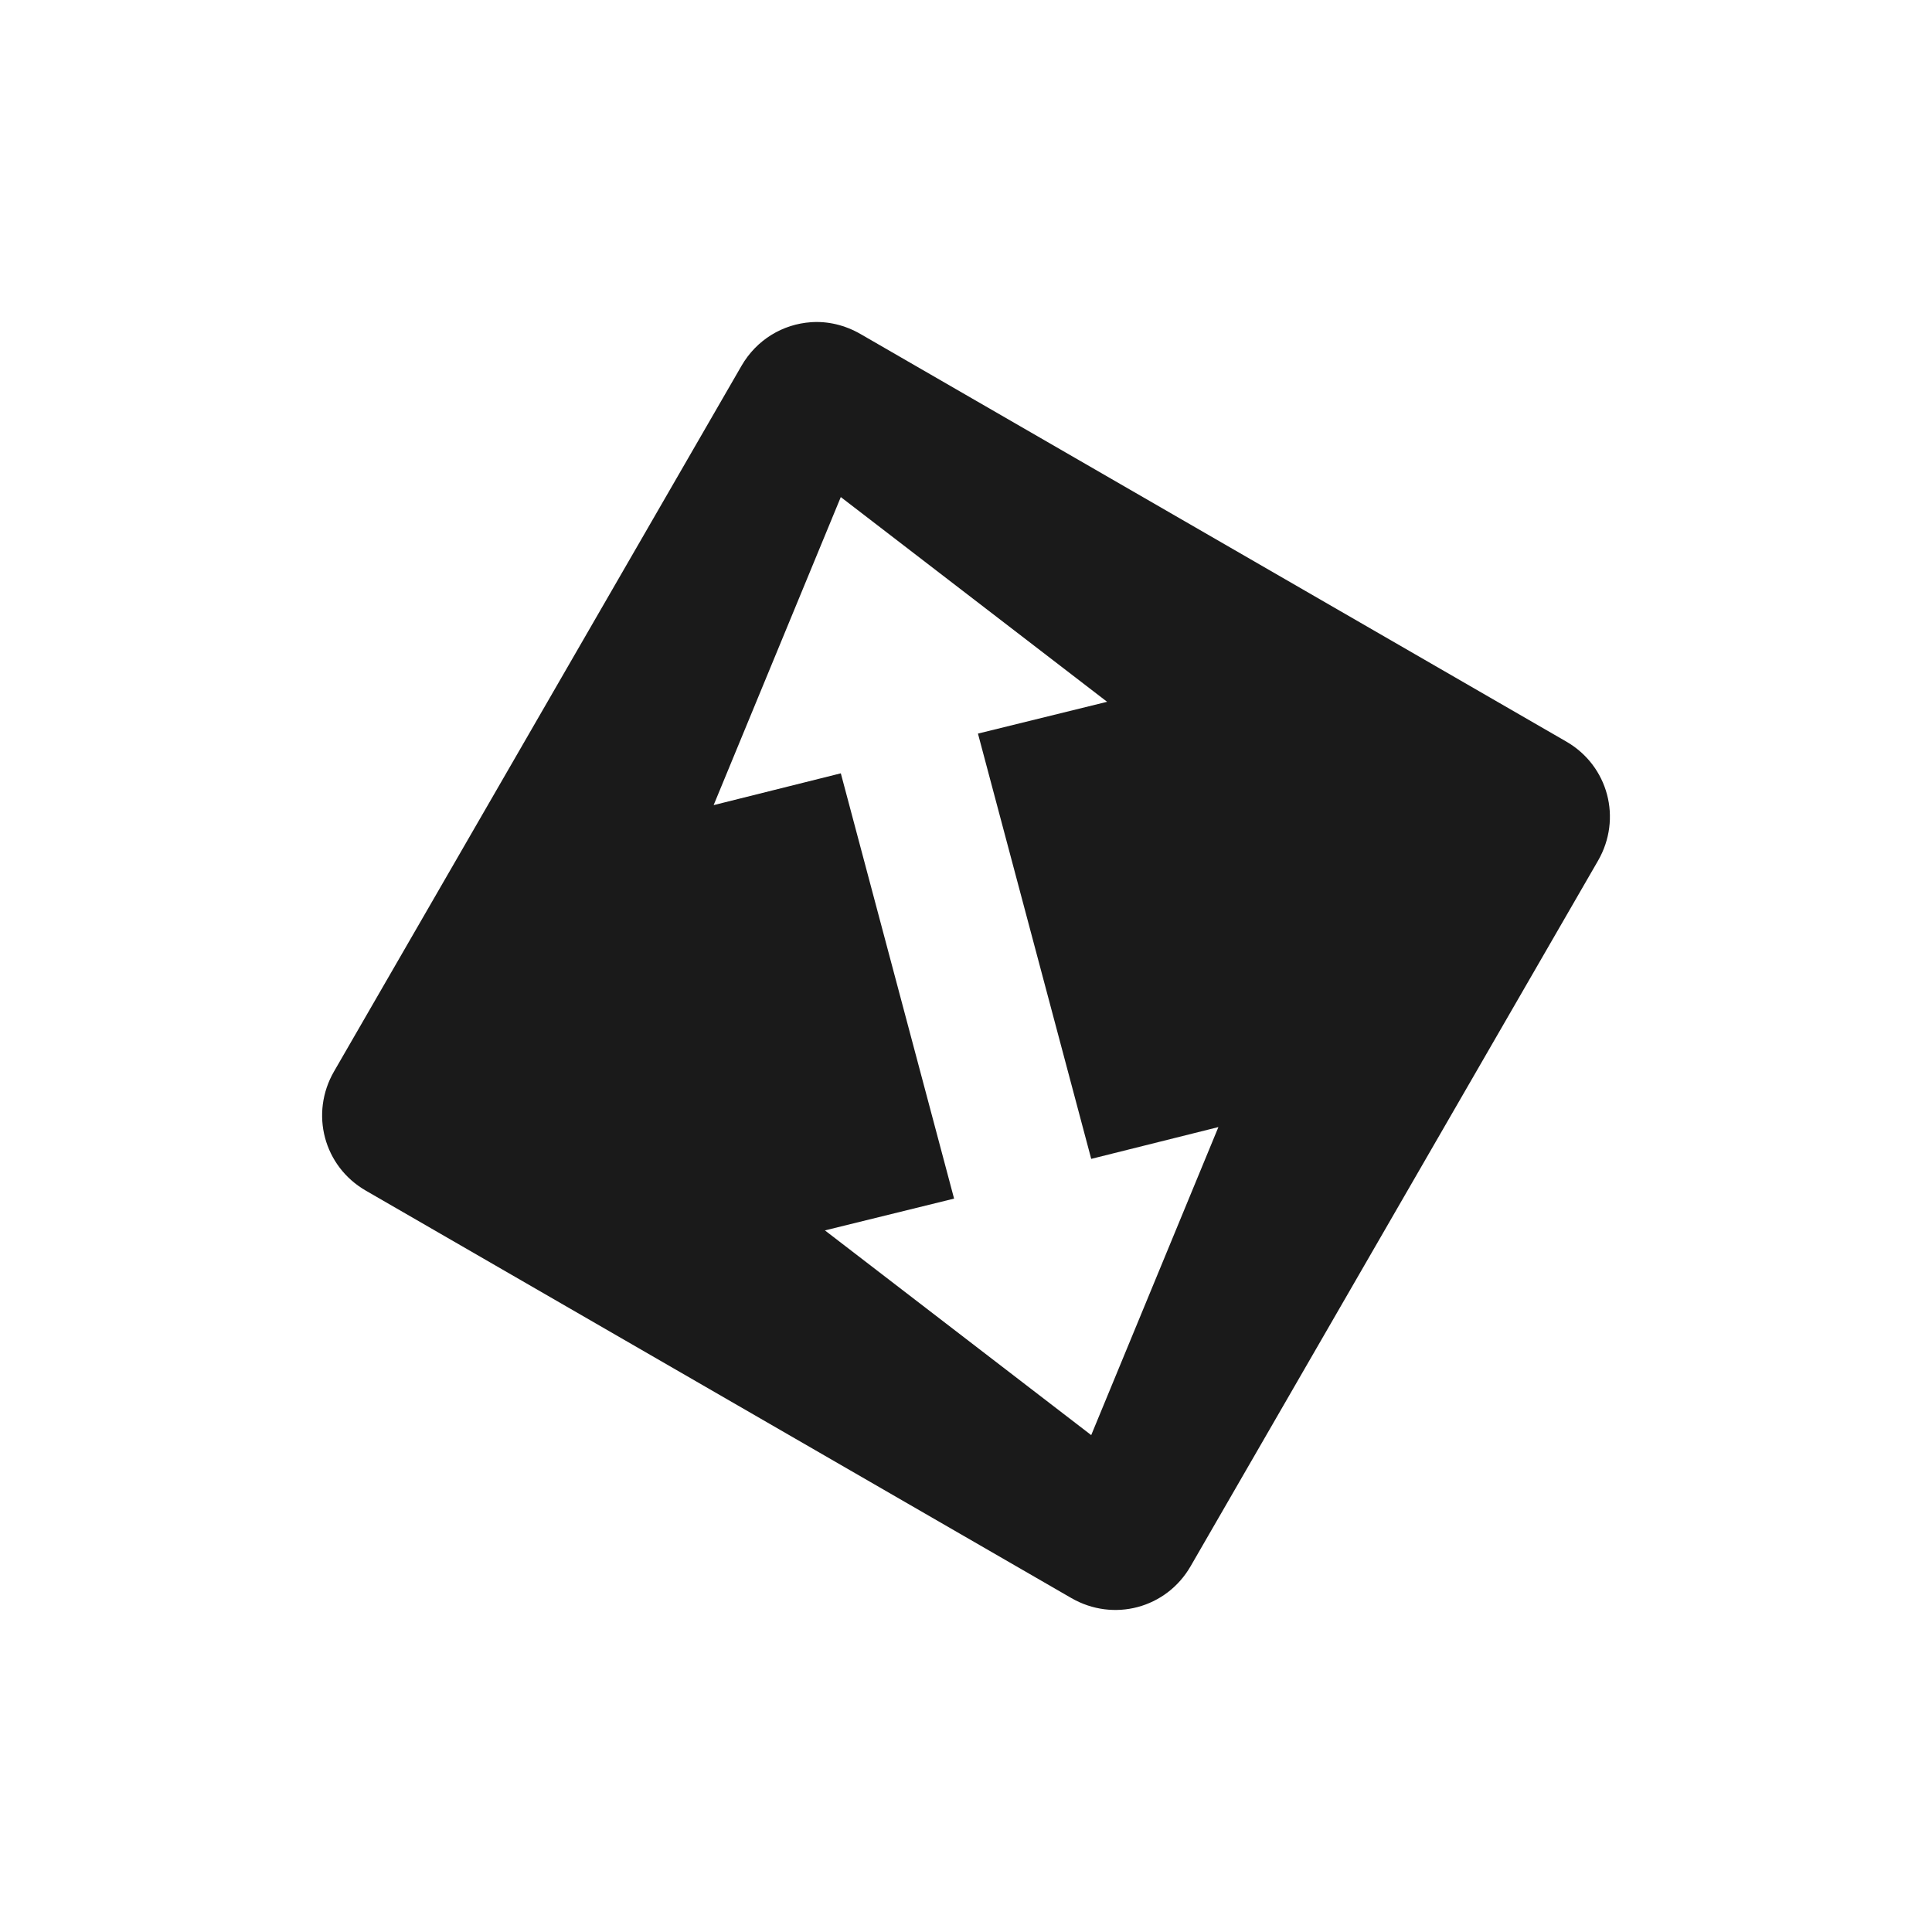 <?xml version="1.0" encoding="UTF-8" standalone="no"?>
<!-- Created with Inkscape (http://www.inkscape.org/) -->

<svg
   xmlns:dc="http://purl.org/dc/elements/1.1/"
   xmlns:cc="http://creativecommons.org/ns#"
   xmlns:rdf="http://www.w3.org/1999/02/22-rdf-syntax-ns#"
   xmlns:svg="http://www.w3.org/2000/svg"
   xmlns="http://www.w3.org/2000/svg"
   xmlns:sodipodi="http://sodipodi.sourceforge.net/DTD/sodipodi-0.dtd"
   xmlns:inkscape="http://www.inkscape.org/namespaces/inkscape"
   width="48"
   height="48"
   id="svg2"
   version="1.1"
   inkscape:version="0.48+devel r12370"
   sodipodi:docname="transmission-tray-icon.svg">
  <defs
     id="defs4" />
  <sodipodi:namedview
     id="base"
     pagecolor="#ffffff"
     bordercolor="#666666"
     borderopacity="1.0"
     inkscape:pageopacity="0.0"
     inkscape:pageshadow="2"
     inkscape:zoom="3.3983175"
     inkscape:cx="-25.864938"
     inkscape:cy="31.832307"
     inkscape:document-units="px"
     inkscape:current-layer="layer1"
     showgrid="false"
     inkscape:window-width="1366"
     inkscape:window-height="714"
     inkscape:window-x="0"
     inkscape:window-y="30"
     inkscape:window-maximized="1"
     width="0px"
     height="0px"
     fit-margin-top="0"
     fit-margin-left="0"
     fit-margin-right="0"
     fit-margin-bottom="0">
    <inkscape:grid
       type="xygrid"
       id="grid3850"
       empspacing="5"
       visible="true"
       enabled="true"
       snapvisiblegridlinesonly="true" />
  </sodipodi:namedview>
  <g
     inkscape:label="Capa 1"
     inkscape:groupmode="layer"
     id="layer1"
     transform="translate(0,-1004.362)">
    <path
       style="fill:#1a1a1a;stroke:none"
       d="m 20.149,1012.367 c -0.698,0.048 -1.351,0.432 -1.728,1.086 l -10.122,17.528 c -0.604,1.046 -0.256,2.359 0.79,2.962 l 17.528,10.122 c 1.046,0.604 2.359,0.256 2.963,-0.79 l 10.122,-17.528 c 0.604,-1.046 0.256,-2.359 -0.79,-2.962 L 21.383,1012.663 C 20.991,1012.437 20.567,1012.338 20.149,1012.367 z m 0.741,4.345 6.616,5.086 -3.209,0.79 2.814,10.566 3.16,-0.79 -3.16,7.653 -6.616,-5.086 3.209,-0.79 -2.814,-10.566 -3.16,0.79 L 20.889,1016.712 Z"
       id="rect3806"
       inkscape:connector-curvature="0" />
  </g>
</svg>
